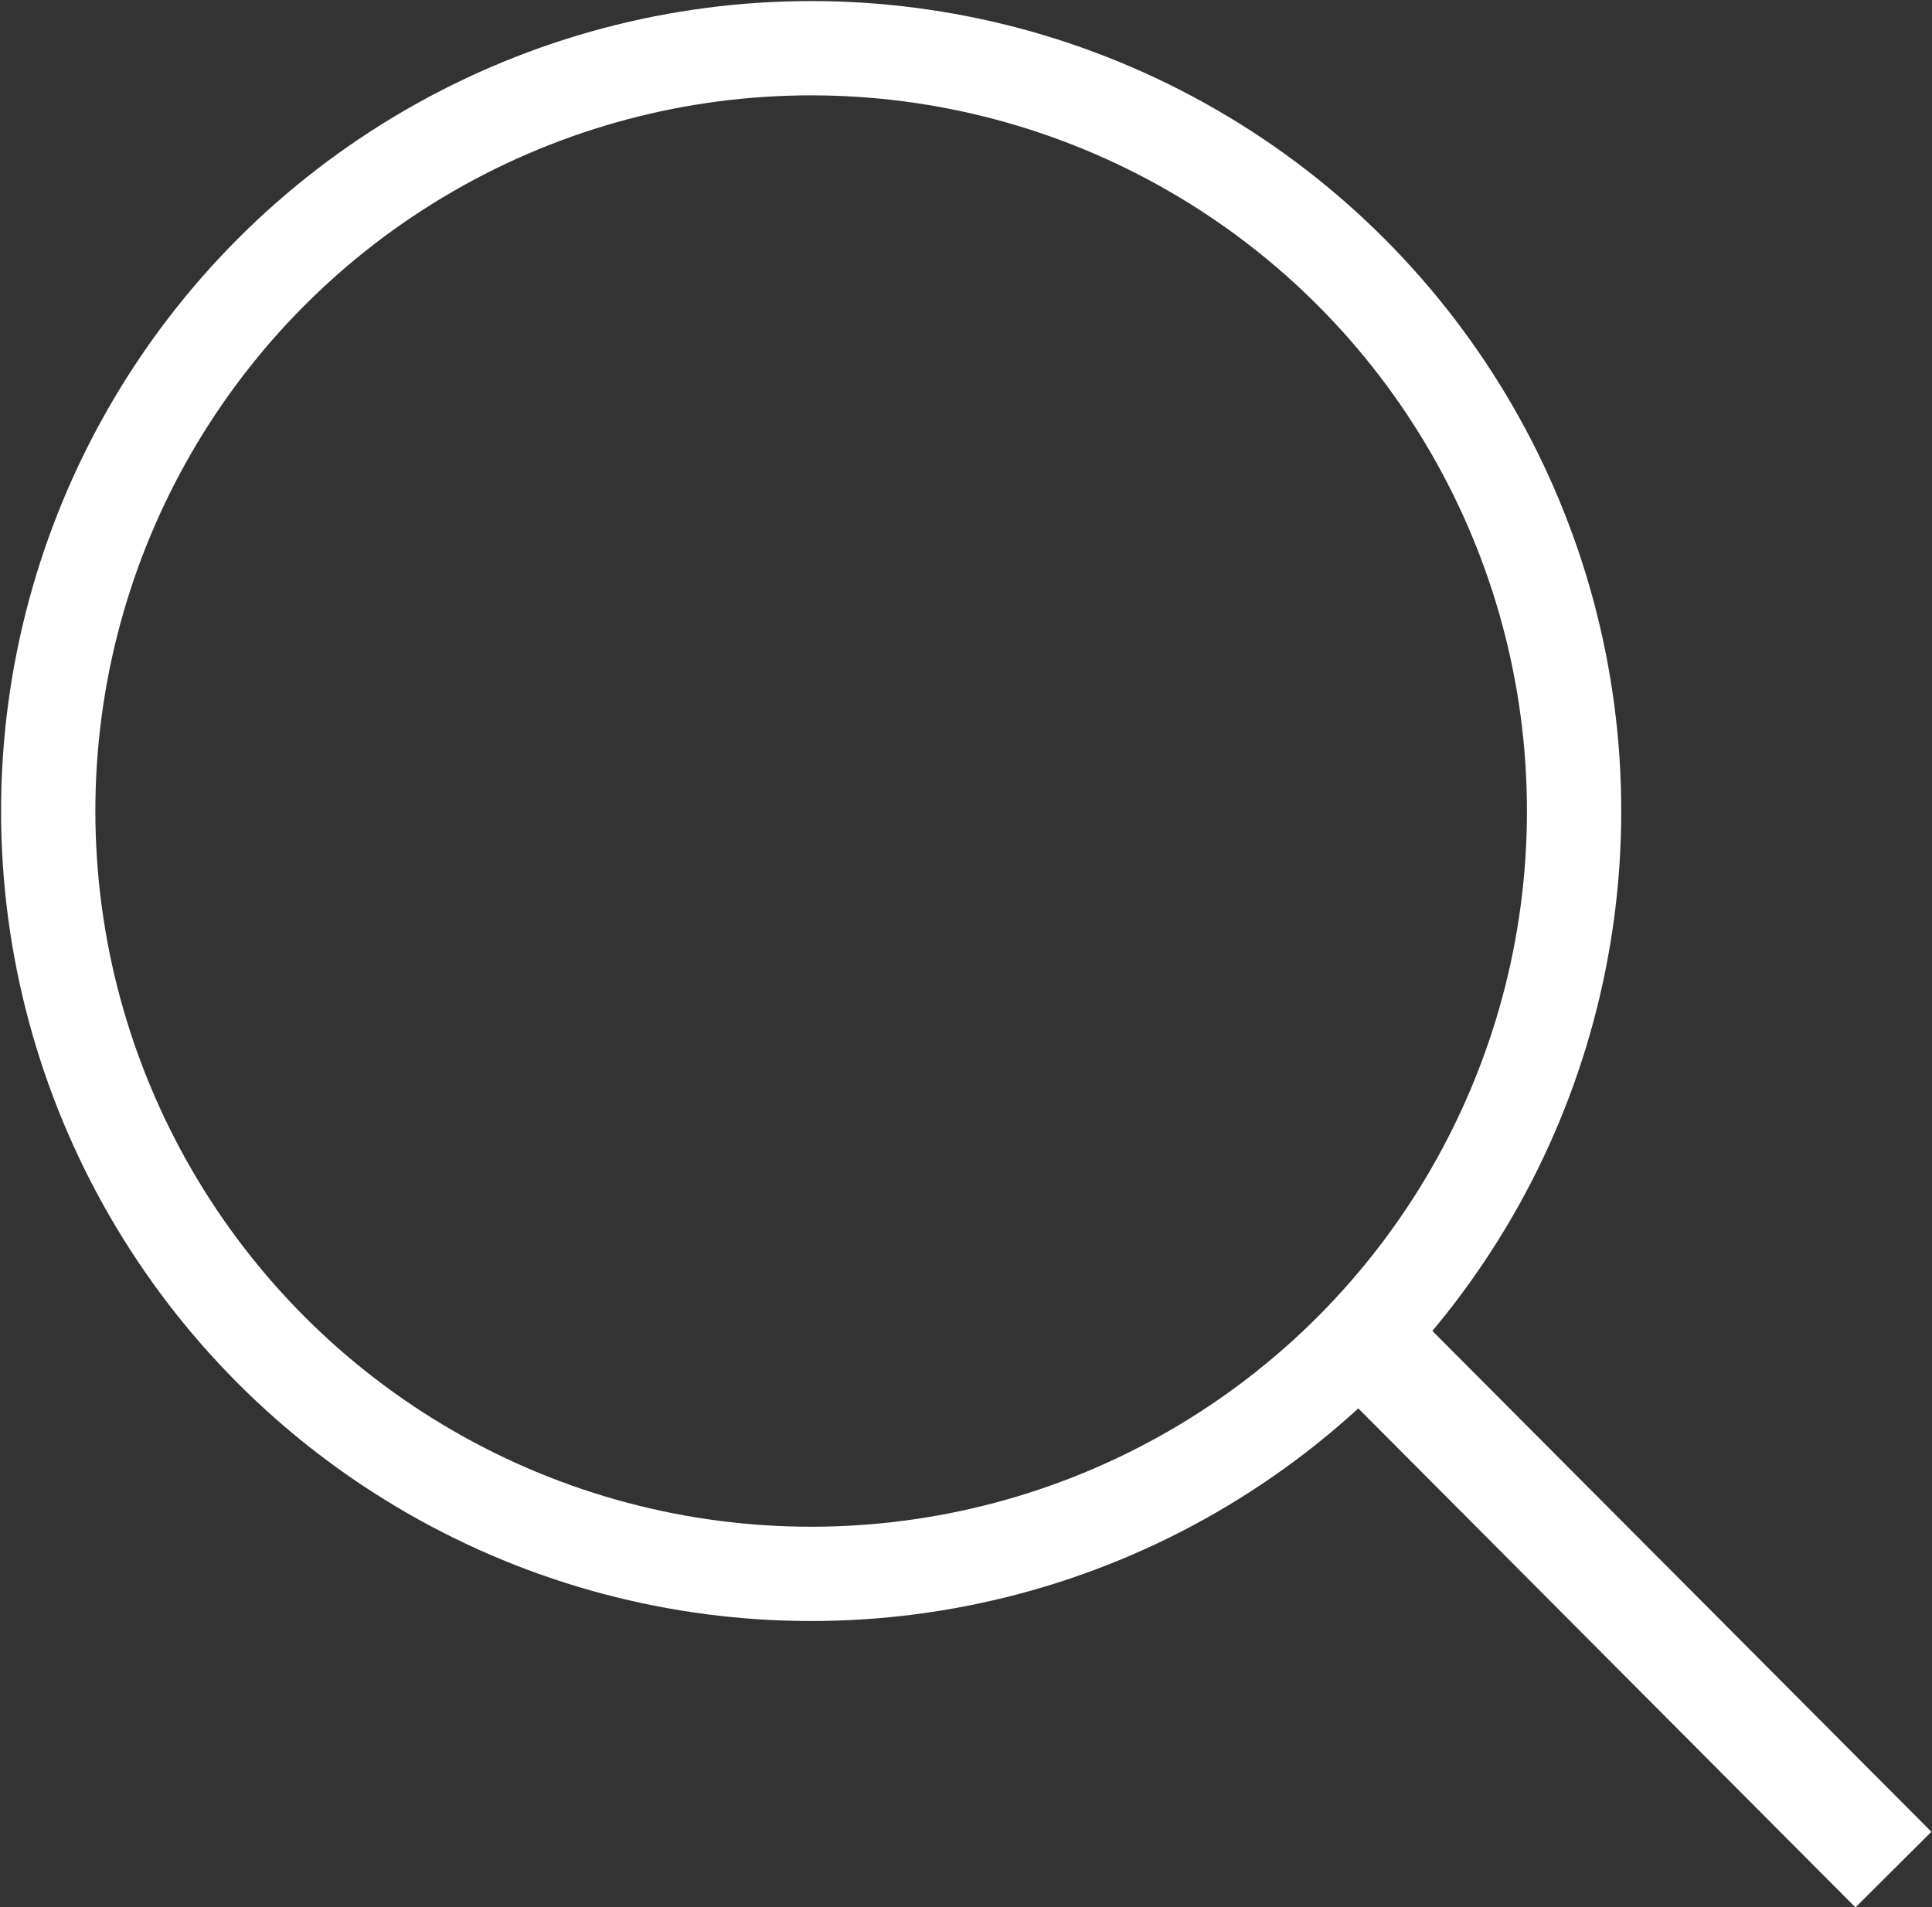 <svg height="17.8" viewBox="0 0 18.03 17.8" width="18.03" xmlns="http://www.w3.org/2000/svg"><rect x="0" y="0" width="18.03" height="17.8" fill="#333333" stroke="none"/><g fill="none" stroke="#fff" stroke-miterlimit="10"><path d="m12.45 12.21 5.22 5.24"/><circle cx="7.57" cy="7.57" r="7.12" stroke-width=".88"/></g></svg>